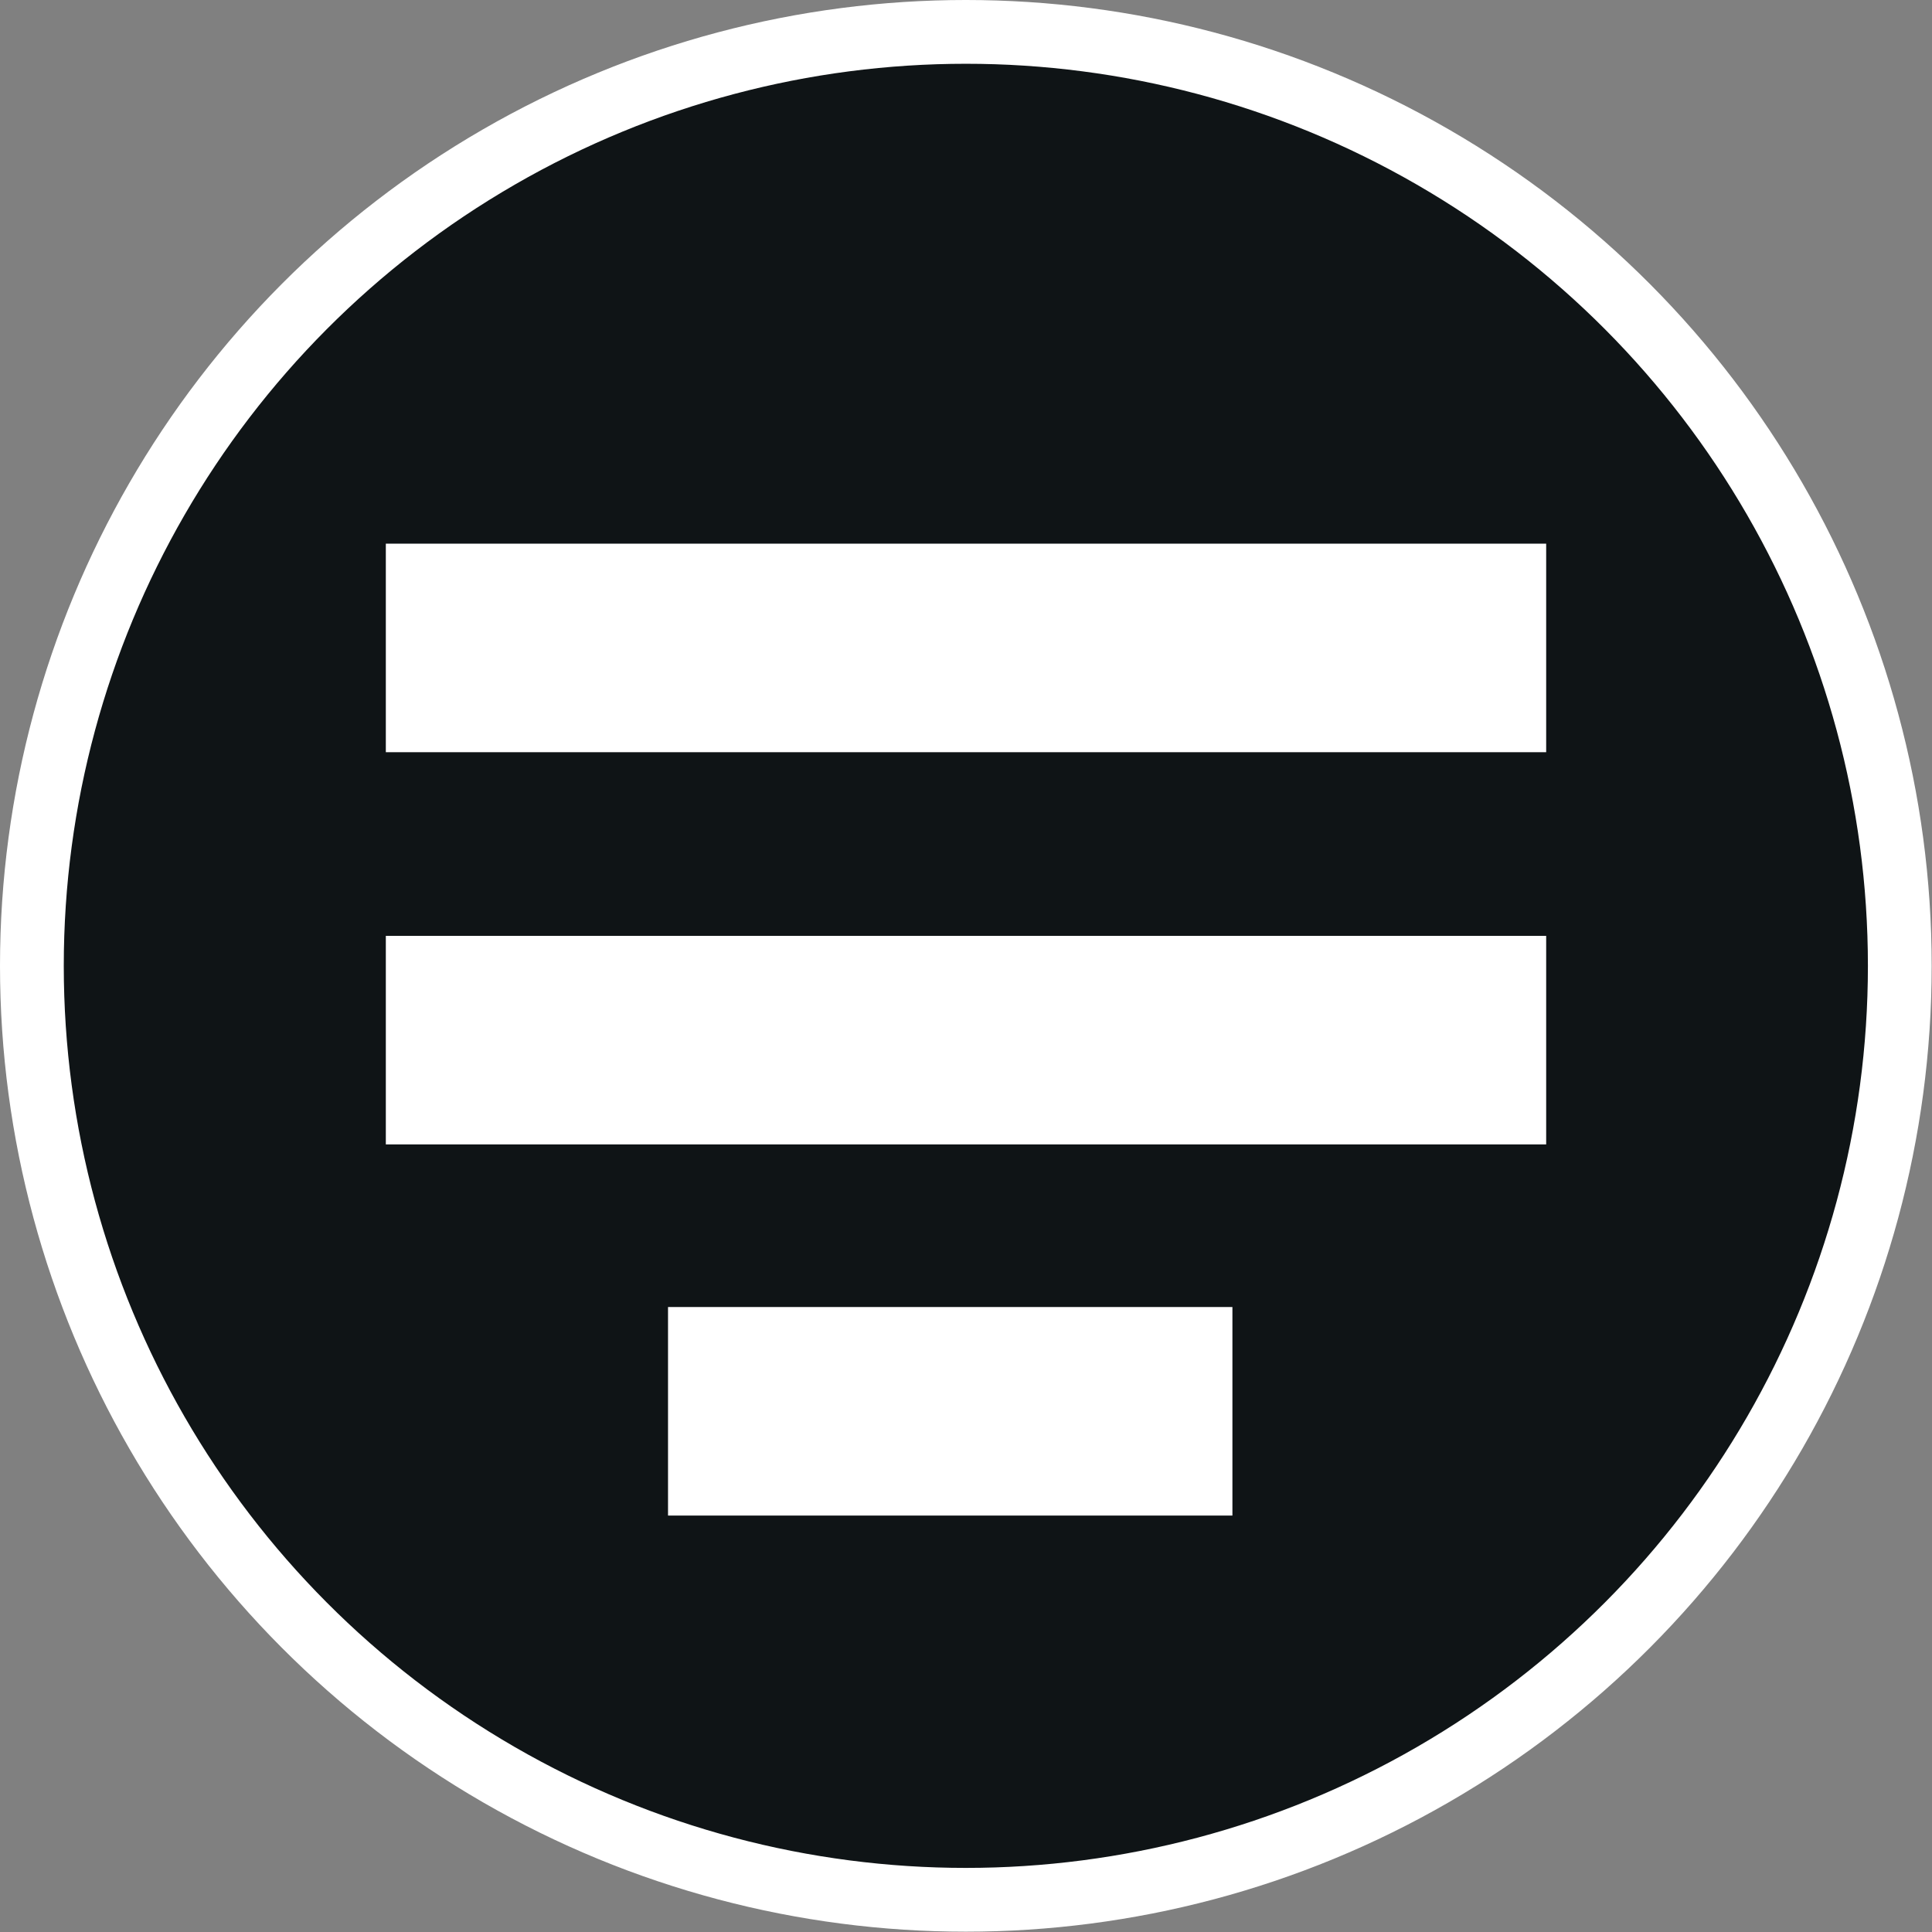<svg xmlns="http://www.w3.org/2000/svg" viewBox="0 0 60.59 60.59"><rect x="0" y="0" width="60.59" height="60.59" fill="#808080" stroke="none"/><defs><style>.cls-1{fill:#0f1416;stroke:#fff;stroke-miterlimit:10;stroke-width:2px;}.cls-2{fill:#fff;}</style></defs><title>Ativo 71</title><g id="Camada_2" data-name="Camada 2"><g id="Camada_1-2" data-name="Camada 1"><circle class="cls-1" cx="30.29" cy="30.29" r="29.29"/><rect class="cls-2" x="12.1" y="17.05" width="36.39" height="6.54"/><rect class="cls-2" x="12.1" y="29.35" width="36.39" height="6.54"/><rect class="cls-2" x="20.95" y="40.99" width="17.7" height="6.54"/></g></g></svg>